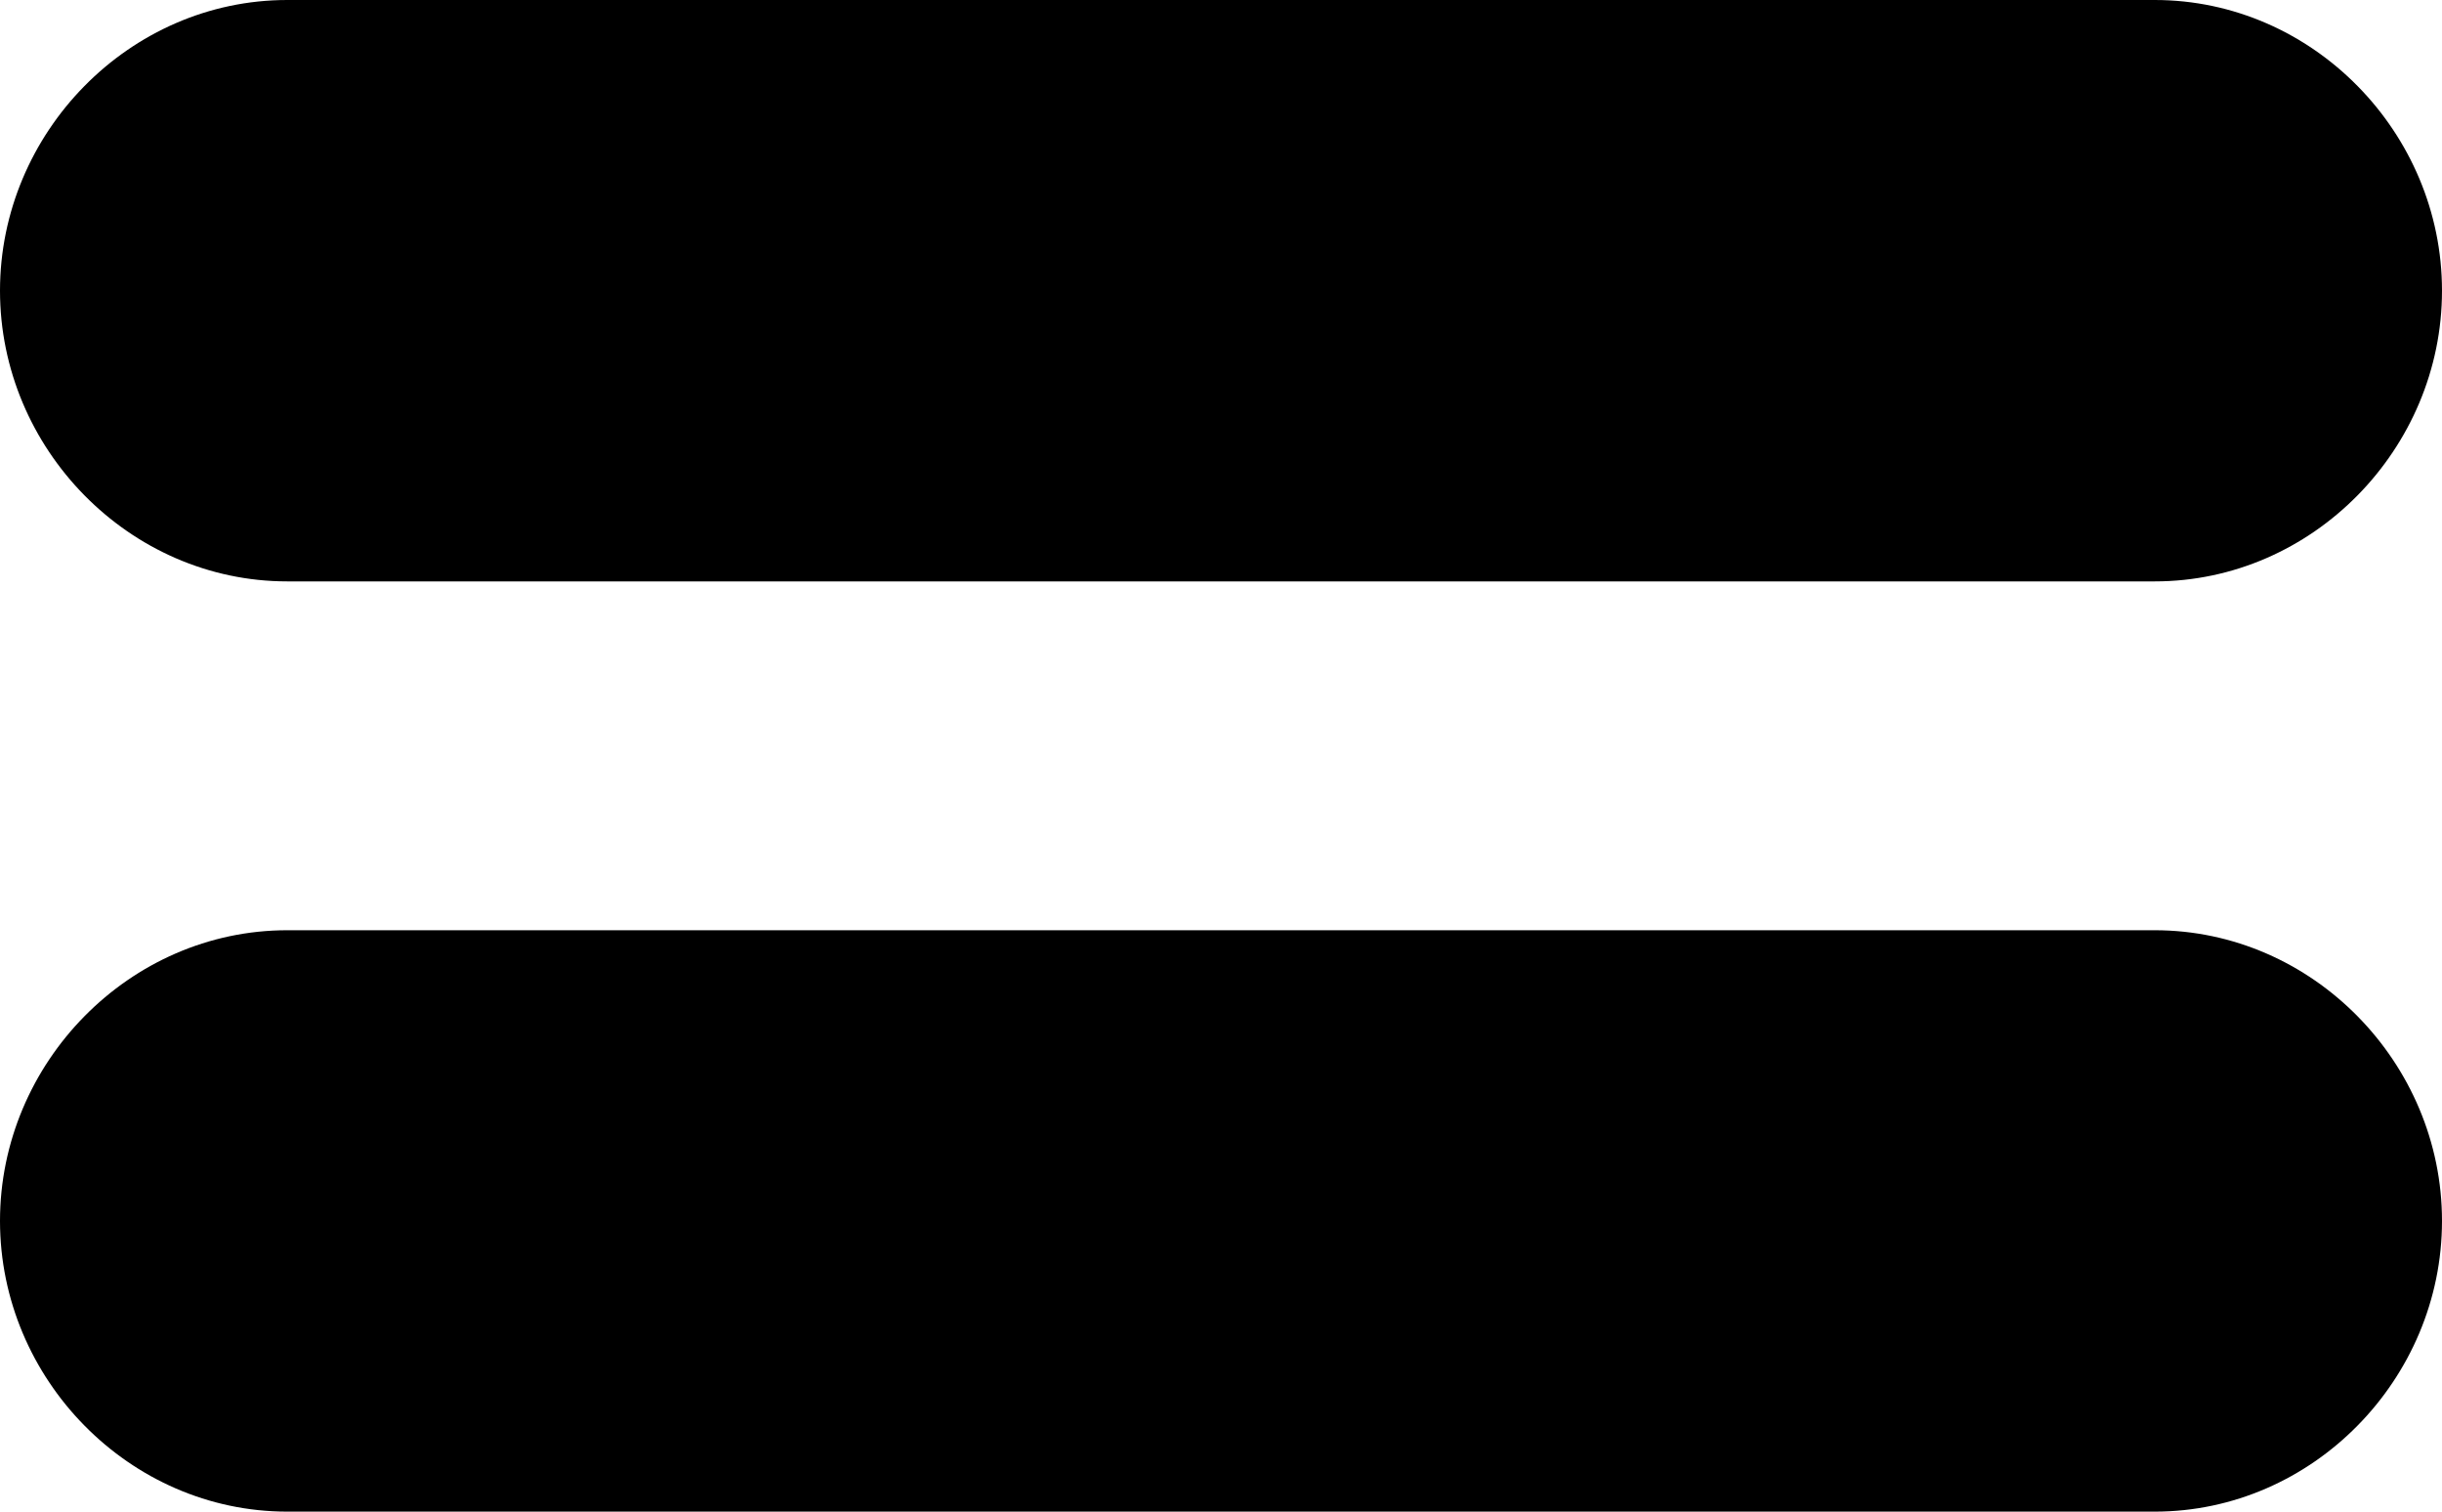 <?xml version="1.0" encoding="UTF-8" standalone="no"?>
<svg width="42px" height="26px" viewBox="0 0 42 26" version="1.1" xmlns="http://www.w3.org/2000/svg" xmlns:xlink="http://www.w3.org/1999/xlink" xmlns:sketch="http://www.bohemiancoding.com/sketch/ns">
    <!-- Generator: Sketch 3.2.2 (9983) - http://www.bohemiancoding.com/sketch -->
    <title>212 - Equal (Solid)</title>
    <desc>Created with Sketch.</desc>
    <defs></defs>
    <g id="Page-1" stroke="none" stroke-width="1" fill="none" fill-rule="evenodd" sketch:type="MSPage">
        <g id="Icons" sketch:type="MSArtboardGroup" transform="translate(-1089, -2294)" fill="#000000">
            <g id="212---Equal-(Solid)" sketch:type="MSLayerGroup" transform="translate(1089, 2294)">
                <path d="M4.941,10 L37.059,10 C39.777,10 42,7.718 42,5 C42,2.282 39.777,0 37.059,0 L4.941,0 C2.224,0 0,2.282 0,5 C0,7.718 2.224,10 4.941,10" id="Fill-901" sketch:type="MSShapeGroup"></path>
                <path d="M37.059,16 L4.941,16 C2.224,16 0,18.282 0,21 C0,23.718 2.224,26 4.941,26 L37.059,26 C39.777,26 42,23.718 42,21 C42,18.282 39.777,16 37.059,16" id="Fill-902" sketch:type="MSShapeGroup"></path>
            </g>
        </g>
    </g>
</svg>